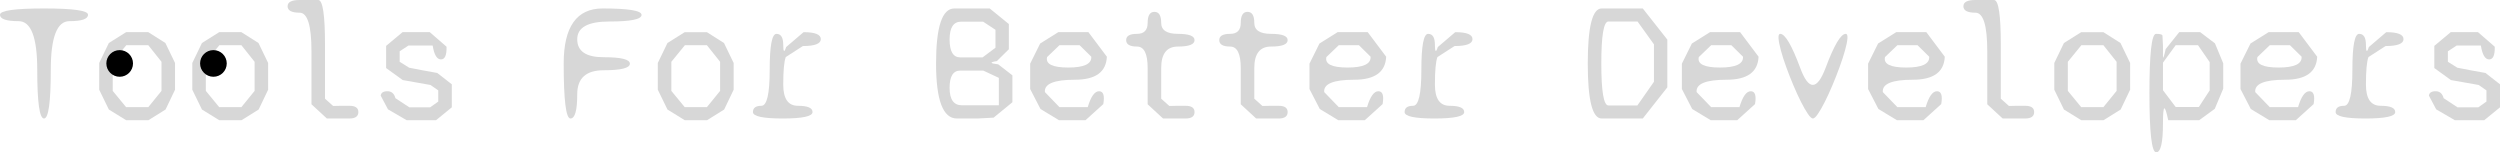 <?xml version="1.0" encoding="utf-8"?>
<!-- Generator: Adobe Illustrator 25.0.0, SVG Export Plug-In . SVG Version: 6.00 Build 0)  -->
<svg version="1.1" id="Layer_2" xmlns="http://www.w3.org/2000/svg" xmlns:xlink="http://www.w3.org/1999/xlink" x="0px" y="0px"
	 viewBox="0 0 590.75 36" style="enable-background:new 0 0 590.75 36;" xml:space="preserve">
<style type="text/css">
	.st0{fill:#D7D7D7;}
</style>
<g>
	<path class="st0" d="M20.8,3.48C20.8,4.49,19.33,5,16.4,5C13.47,5,12,8.83,12,16.48C12,24.16,11.47,28,10.4,28
		c-1.07,0-1.6-3.84-1.6-11.52C8.8,8.83,7.33,5,4.4,5C1.47,5,0,4.49,0,3.48C0,2.49,3.47,2,10.4,2C17.33,2,20.8,2.49,20.8,3.48z"/>
	<path class="st0" d="M29.8,28.4l-4.08-2.52l-2.28-4.68v-6.32l2.28-4.72L29.8,7.6h5.24l4.04,2.56l2.28,4.72v6.32l-2.24,4.68
		l-4.04,2.52H29.8z M35.04,25.32l3.12-3.84V14.6l-3.12-3.92h-5.2l-3.2,3.92v6.88l3.16,3.84H35.04z"/>
	<path class="st0" d="M51.8,28.4l-4.08-2.52l-2.28-4.68v-6.32l2.28-4.72L51.8,7.6h5.24l4.04,2.56l2.28,4.72v6.32l-2.24,4.68
		l-4.04,2.52H51.8z M57.04,25.32l3.12-3.84V14.6l-3.12-3.92h-5.2l-3.2,3.92v6.88l3.16,3.84H57.04z"/>
	<path class="st0" d="M82.56,25c1.41,0,2.12,0.49,2.12,1.48c0,1.01-0.71,1.52-2.12,1.52h-5.32l-3.64-3.36V12.08
		C73.6,6.03,72.66,3,70.8,3c-1.89,0-2.84-0.51-2.84-1.52C67.96,0.49,68.9,0,70.8,0h4.4c1.07,0,1.6,3.53,1.6,10.6v12.72l1.92,1.72
		c0.56-0.03,1.16-0.04,1.8-0.04S81.84,25,82.56,25z"/>
	<path class="st0" d="M91.56,21.56c0.96,0,1.59,0.55,1.88,1.64l3.28,2.16h4.92l1.92-1.36v-2.64l-1.84-1.28
		c-0.93-0.16-1.95-0.34-3.04-0.54s-2.27-0.41-3.52-0.62l-3.92-2.84v-5.24l3.88-3.24h6.44l3.96,3.44c0.05,2-0.39,3-1.32,3
		c-0.96,0-1.61-1.09-1.96-3.28h-5.72l-2.08,1.36v2.48l2.24,1.4c0.96,0.19,1.99,0.39,3.1,0.6c1.11,0.21,2.29,0.43,3.54,0.64
		l3.44,2.68v5.44l-3.72,3.04h-6.96l-4.4-2.56l-1.72-3.24C90.04,21.91,90.57,21.56,91.56,21.56z"/>
	<path class="st0" d="M144,5.08c-5.07,0-7.6,1.4-7.6,4.2c0,2.83,2.08,4.24,6.24,4.24c4.13,0,6.2,0.51,6.2,1.52
		c0,1.04-2.07,1.56-6.2,1.56c-4.16,0-6.24,1.89-6.24,5.68c0,3.81-0.53,5.72-1.6,5.72s-1.6-4.33-1.6-13c0-8.67,3.07-13,9.2-13
		c6.13,0,9.2,0.51,9.2,1.52C151.6,4.56,149.06,5.08,144,5.08z"/>
	<path class="st0" d="M161.8,28.4l-4.08-2.52l-2.28-4.68v-6.32l2.28-4.72l4.08-2.56h5.24l4.04,2.56l2.28,4.72v6.32l-2.24,4.68
		l-4.04,2.52H161.8z M167.04,25.32l3.12-3.84V14.6l-3.12-3.92h-5.2l-3.2,3.92v6.88l3.16,3.84H167.04z"/>
	<path class="st0" d="M189.72,10.88l-4.04,2.6c-0.4,1.04-0.6,3.21-0.6,6.52c0,3.33,1.16,5,3.48,5c2.29,0,3.44,0.49,3.44,1.48
		c0,1.01-2.35,1.52-7.04,1.52s-7.04-0.51-7.04-1.52c0-0.99,0.67-1.48,2-1.48c1.31,0,1.96-2.84,1.96-8.52c0-5.65,0.53-8.48,1.6-8.48
		c1.07,0,1.6,0.87,1.6,2.6c0,0.85,0.06,1.33,0.18,1.42c0.12,0.09,0.29-0.21,0.5-0.9l4.12-3.52c2.72,0,4.08,0.55,4.08,1.64
		S192.54,10.88,189.72,10.88z"/>
	<path class="st0" d="M239.23,24.16l-4.44,3.64c-1.25,0.05-2.51,0.12-3.76,0.2h-4.92c-3.28,0-4.92-4.33-4.92-13
		c0-8.67,1.44-13,4.32-13h8.36l4.52,3.68v5.96l-2.84,2.8c-0.88,0.13-1.29,0.27-1.24,0.4c0.05,0.13,0.57,0.25,1.56,0.36l3.36,2.6
		V24.16z M227.11,5.12c-1.81,0-2.72,1.4-2.72,4.2c0,2.83,0.84,4.24,2.52,4.24h5.28l3.04-2.28V7.04l-2.92-1.92H227.11z M236.03,24.88
		V18.4l-3.68-1.72h-5.44c-1.68,0-2.52,1.36-2.52,4.08c0,2.75,0.97,4.12,2.92,4.12H236.03z"/>
	<path class="st0" d="M259.71,21.56c1.01,0,1.35,1.01,1,3.04l-4.2,3.8h-6.28l-4.36-2.64l-2.44-4.72v-6l2.36-4.76l4.28-2.68h7.12
		l4.36,5.8c-0.16,3.63-2.68,5.44-7.56,5.44c-4.91,0-7.27,0.97-7.08,2.92l3.44,3.56h6.68C257.78,22.81,258.67,21.56,259.71,21.56z
		 M250.35,10.68l-2.92,2.8c-0.4,1.65,1.27,2.48,5,2.48s5.55-0.85,5.44-2.56l-2.76-2.72H250.35z"/>
	<path class="st0" d="M278.35,11c-2.64,0-3.96,1.69-3.96,5.08v7.24l1.92,1.72c0.56-0.03,1.16-0.04,1.8-0.04s1.32,0,2.04,0
		c1.41,0,2.12,0.49,2.12,1.48c0,1.01-0.71,1.52-2.12,1.52h-5.32l-3.64-3.36v-8.56c0-3.39-0.84-5.08-2.52-5.08
		c-1.71,0-2.56-0.51-2.56-1.52c0-0.99,0.85-1.48,2.56-1.48c1.68,0,2.52-0.87,2.52-2.6s0.53-2.6,1.6-2.6s1.6,0.87,1.6,2.6
		s1.32,2.6,3.96,2.6c2.61,0,3.92,0.49,3.92,1.48C282.27,10.49,280.97,11,278.35,11z"/>
	<path class="st0" d="M300.35,11c-2.64,0-3.96,1.69-3.96,5.08v7.24l1.92,1.72c0.56-0.03,1.16-0.04,1.8-0.04c0.64,0,1.32,0,2.04,0
		c1.41,0,2.12,0.49,2.12,1.48c0,1.01-0.71,1.52-2.12,1.52h-5.32l-3.64-3.36v-8.56c0-3.39-0.84-5.08-2.52-5.08
		c-1.71,0-2.56-0.51-2.56-1.52c0-0.99,0.85-1.48,2.56-1.48c1.68,0,2.52-0.87,2.52-2.6s0.53-2.6,1.6-2.6c1.07,0,1.6,0.87,1.6,2.6
		s1.32,2.6,3.96,2.6c2.61,0,3.92,0.49,3.92,1.48C304.27,10.49,302.97,11,300.35,11z"/>
	<path class="st0" d="M325.71,21.56c1.01,0,1.35,1.01,1,3.04l-4.2,3.8h-6.28l-4.36-2.64l-2.44-4.72v-6l2.36-4.76l4.28-2.68h7.12
		l4.36,5.8c-0.16,3.63-2.68,5.44-7.56,5.44c-4.91,0-7.27,0.97-7.08,2.92l3.44,3.56h6.68C323.78,22.81,324.67,21.56,325.71,21.56z
		 M316.35,10.68l-2.92,2.8c-0.4,1.65,1.27,2.48,5,2.48c3.73,0,5.55-0.85,5.44-2.56l-2.76-2.72H316.35z"/>
	<path class="st0" d="M343.71,10.88l-4.04,2.6c-0.4,1.04-0.6,3.21-0.6,6.52c0,3.33,1.16,5,3.48,5c2.29,0,3.44,0.49,3.44,1.48
		c0,1.01-2.35,1.52-7.04,1.52c-4.69,0-7.04-0.51-7.04-1.52c0-0.99,0.67-1.48,2-1.48c1.31,0,1.96-2.84,1.96-8.52
		c0-5.65,0.53-8.48,1.6-8.48s1.6,0.87,1.6,2.6c0,0.85,0.06,1.33,0.18,1.42c0.12,0.09,0.29-0.21,0.5-0.9l4.12-3.52
		c2.72,0,4.08,0.55,4.08,1.64S346.54,10.88,343.71,10.88z"/>
	<path class="st0" d="M393.99,9.36v11.28l-5.8,7.36h-9.72c-2.19,0-3.28-4.33-3.28-13c0-8.67,1.09-13,3.28-13h9.72L393.99,9.36z
		 M386.91,24.92l3.92-5.6v-8.84l-3.88-5.4h-6.88c-1.12,0-1.68,3.31-1.68,9.92s0.56,9.92,1.68,9.92H386.91z"/>
	<path class="st0" d="M413.71,21.56c1.01,0,1.35,1.01,1,3.04l-4.2,3.8h-6.28l-4.36-2.64l-2.44-4.72v-6l2.36-4.76l4.28-2.68h7.12
		l4.36,5.8c-0.16,3.63-2.68,5.44-7.56,5.44c-4.91,0-7.27,0.97-7.08,2.92l3.44,3.56h6.68C411.78,22.81,412.67,21.56,413.71,21.56z
		 M404.35,10.68l-2.92,2.8c-0.4,1.65,1.27,2.48,5,2.48s5.55-0.85,5.44-2.56l-2.76-2.72H404.35z"/>
	<path class="st0" d="M436.15,8c0.32,0,0.45,0.36,0.4,1.08c-0.05,0.72-0.25,1.67-0.58,2.86c-0.33,1.19-0.76,2.49-1.28,3.92
		c-0.52,1.43-1.08,2.85-1.68,4.28c-0.6,1.43-1.2,2.73-1.8,3.92c-0.6,1.19-1.15,2.14-1.64,2.86S428.68,28,428.39,28
		c-0.29,0-0.69-0.36-1.18-1.08c-0.49-0.72-1.04-1.67-1.64-2.86c-0.6-1.19-1.2-2.49-1.8-3.92c-0.6-1.43-1.16-2.85-1.68-4.28
		c-0.52-1.43-0.94-2.73-1.26-3.92c-0.32-1.19-0.51-2.14-0.56-2.86S420.35,8,420.67,8c1.15,0,2.72,2.68,4.72,8.04
		c1.97,5.36,3.97,5.36,6,0C433.39,10.68,434.98,8,436.15,8z"/>
	<path class="st0" d="M457.71,21.56c1.01,0,1.35,1.01,1,3.04l-4.2,3.8h-6.28l-4.36-2.64l-2.44-4.72v-6l2.36-4.76l4.28-2.68h7.12
		l4.36,5.8c-0.16,3.63-2.68,5.44-7.56,5.44c-4.91,0-7.27,0.97-7.08,2.92l3.44,3.56h6.68C455.78,22.81,456.67,21.56,457.71,21.56z
		 M448.35,10.68l-2.92,2.8c-0.4,1.65,1.27,2.48,5,2.48s5.55-0.85,5.44-2.56l-2.76-2.72H448.35z"/>
	<path class="st0" d="M478.55,25c1.41,0,2.12,0.49,2.12,1.48c0,1.01-0.71,1.52-2.12,1.52h-5.32l-3.64-3.36V12.08
		c0-6.05-0.93-9.08-2.8-9.08c-1.89,0-2.84-0.51-2.84-1.52c0-0.99,0.95-1.48,2.84-1.48h4.4c1.07,0,1.6,3.53,1.6,10.6v12.72l1.92,1.72
		c0.56-0.03,1.16-0.04,1.8-0.04S477.83,25,478.55,25z"/>
	<path class="st0" d="M491.79,28.4l-4.08-2.52l-2.28-4.68v-6.32l2.28-4.72l4.08-2.56h5.24l4.04,2.56l2.28,4.72v6.32l-2.24,4.68
		l-4.04,2.52H491.79z M497.03,25.32l3.12-3.84V14.6l-3.12-3.92h-5.2l-3.2,3.92v6.88l3.16,3.84H497.03z"/>
	<path class="st0" d="M519.91,7.6l3.48,2.64l1.96,4.72v6l-2,4.76l-3.68,2.68h-7.32c-0.83-3.97-1.24-3.72-1.24,0.76
		c0,4.56-0.53,6.84-1.6,6.84c-1.07,0-1.6-4.67-1.6-14s0.52-14,1.56-14c1.01,0,1.52,0.15,1.52,0.44l0.12,2.36v2.44
		c0,0.43,0.05,0.5,0.16,0.22s0.27-0.9,0.48-1.86l3.2-4H519.91z M519.59,25.28l2.56-3.92v-6.68l-2.76-4h-5.28l-3,4.12v6.52l3,3.96
		H519.59z"/>
	<path class="st0" d="M545.71,21.56c1.01,0,1.35,1.01,1,3.04l-4.2,3.8h-6.28l-4.36-2.64l-2.44-4.72v-6l2.36-4.76l4.28-2.68h7.12
		l4.36,5.8c-0.16,3.63-2.68,5.44-7.56,5.44c-4.91,0-7.27,0.97-7.08,2.92l3.44,3.56h6.68C543.77,22.81,544.67,21.56,545.71,21.56z
		 M536.35,10.68l-2.92,2.8c-0.4,1.65,1.27,2.48,5,2.48s5.55-0.85,5.44-2.56l-2.76-2.72H536.35z"/>
	<path class="st0" d="M563.71,10.88l-4.04,2.6c-0.4,1.04-0.6,3.21-0.6,6.52c0,3.33,1.16,5,3.48,5c2.29,0,3.44,0.49,3.44,1.48
		c0,1.01-2.35,1.52-7.04,1.52s-7.04-0.51-7.04-1.52c0-0.99,0.67-1.48,2-1.48c1.31,0,1.96-2.84,1.96-8.52c0-5.65,0.53-8.48,1.6-8.48
		c1.07,0,1.6,0.87,1.6,2.6c0,0.85,0.06,1.33,0.18,1.42c0.12,0.09,0.29-0.21,0.5-0.9l4.12-3.52c2.72,0,4.08,0.55,4.08,1.64
		S566.53,10.88,563.71,10.88z"/>
	<path class="st0" d="M575.55,21.56c0.96,0,1.59,0.55,1.88,1.64l3.28,2.16h4.92l1.92-1.36v-2.64l-1.84-1.28
		c-0.93-0.16-1.95-0.34-3.04-0.54c-1.09-0.2-2.27-0.41-3.52-0.62l-3.92-2.84v-5.24l3.88-3.24h6.44l3.96,3.44c0.05,2-0.39,3-1.32,3
		c-0.96,0-1.61-1.09-1.96-3.28h-5.72l-2.08,1.36v2.48l2.24,1.4c0.96,0.19,1.99,0.39,3.1,0.6c1.11,0.21,2.29,0.43,3.54,0.64
		l3.44,2.68v5.44l-3.72,3.04h-6.96l-4.4-2.56l-1.72-3.24C574.03,21.91,574.56,21.56,575.55,21.56z"/>
</g>
<circle cx="28.28" cy="14.99" r="3.15"/>
<circle cx="50.43" cy="14.99" r="3.15"/>
</svg>
